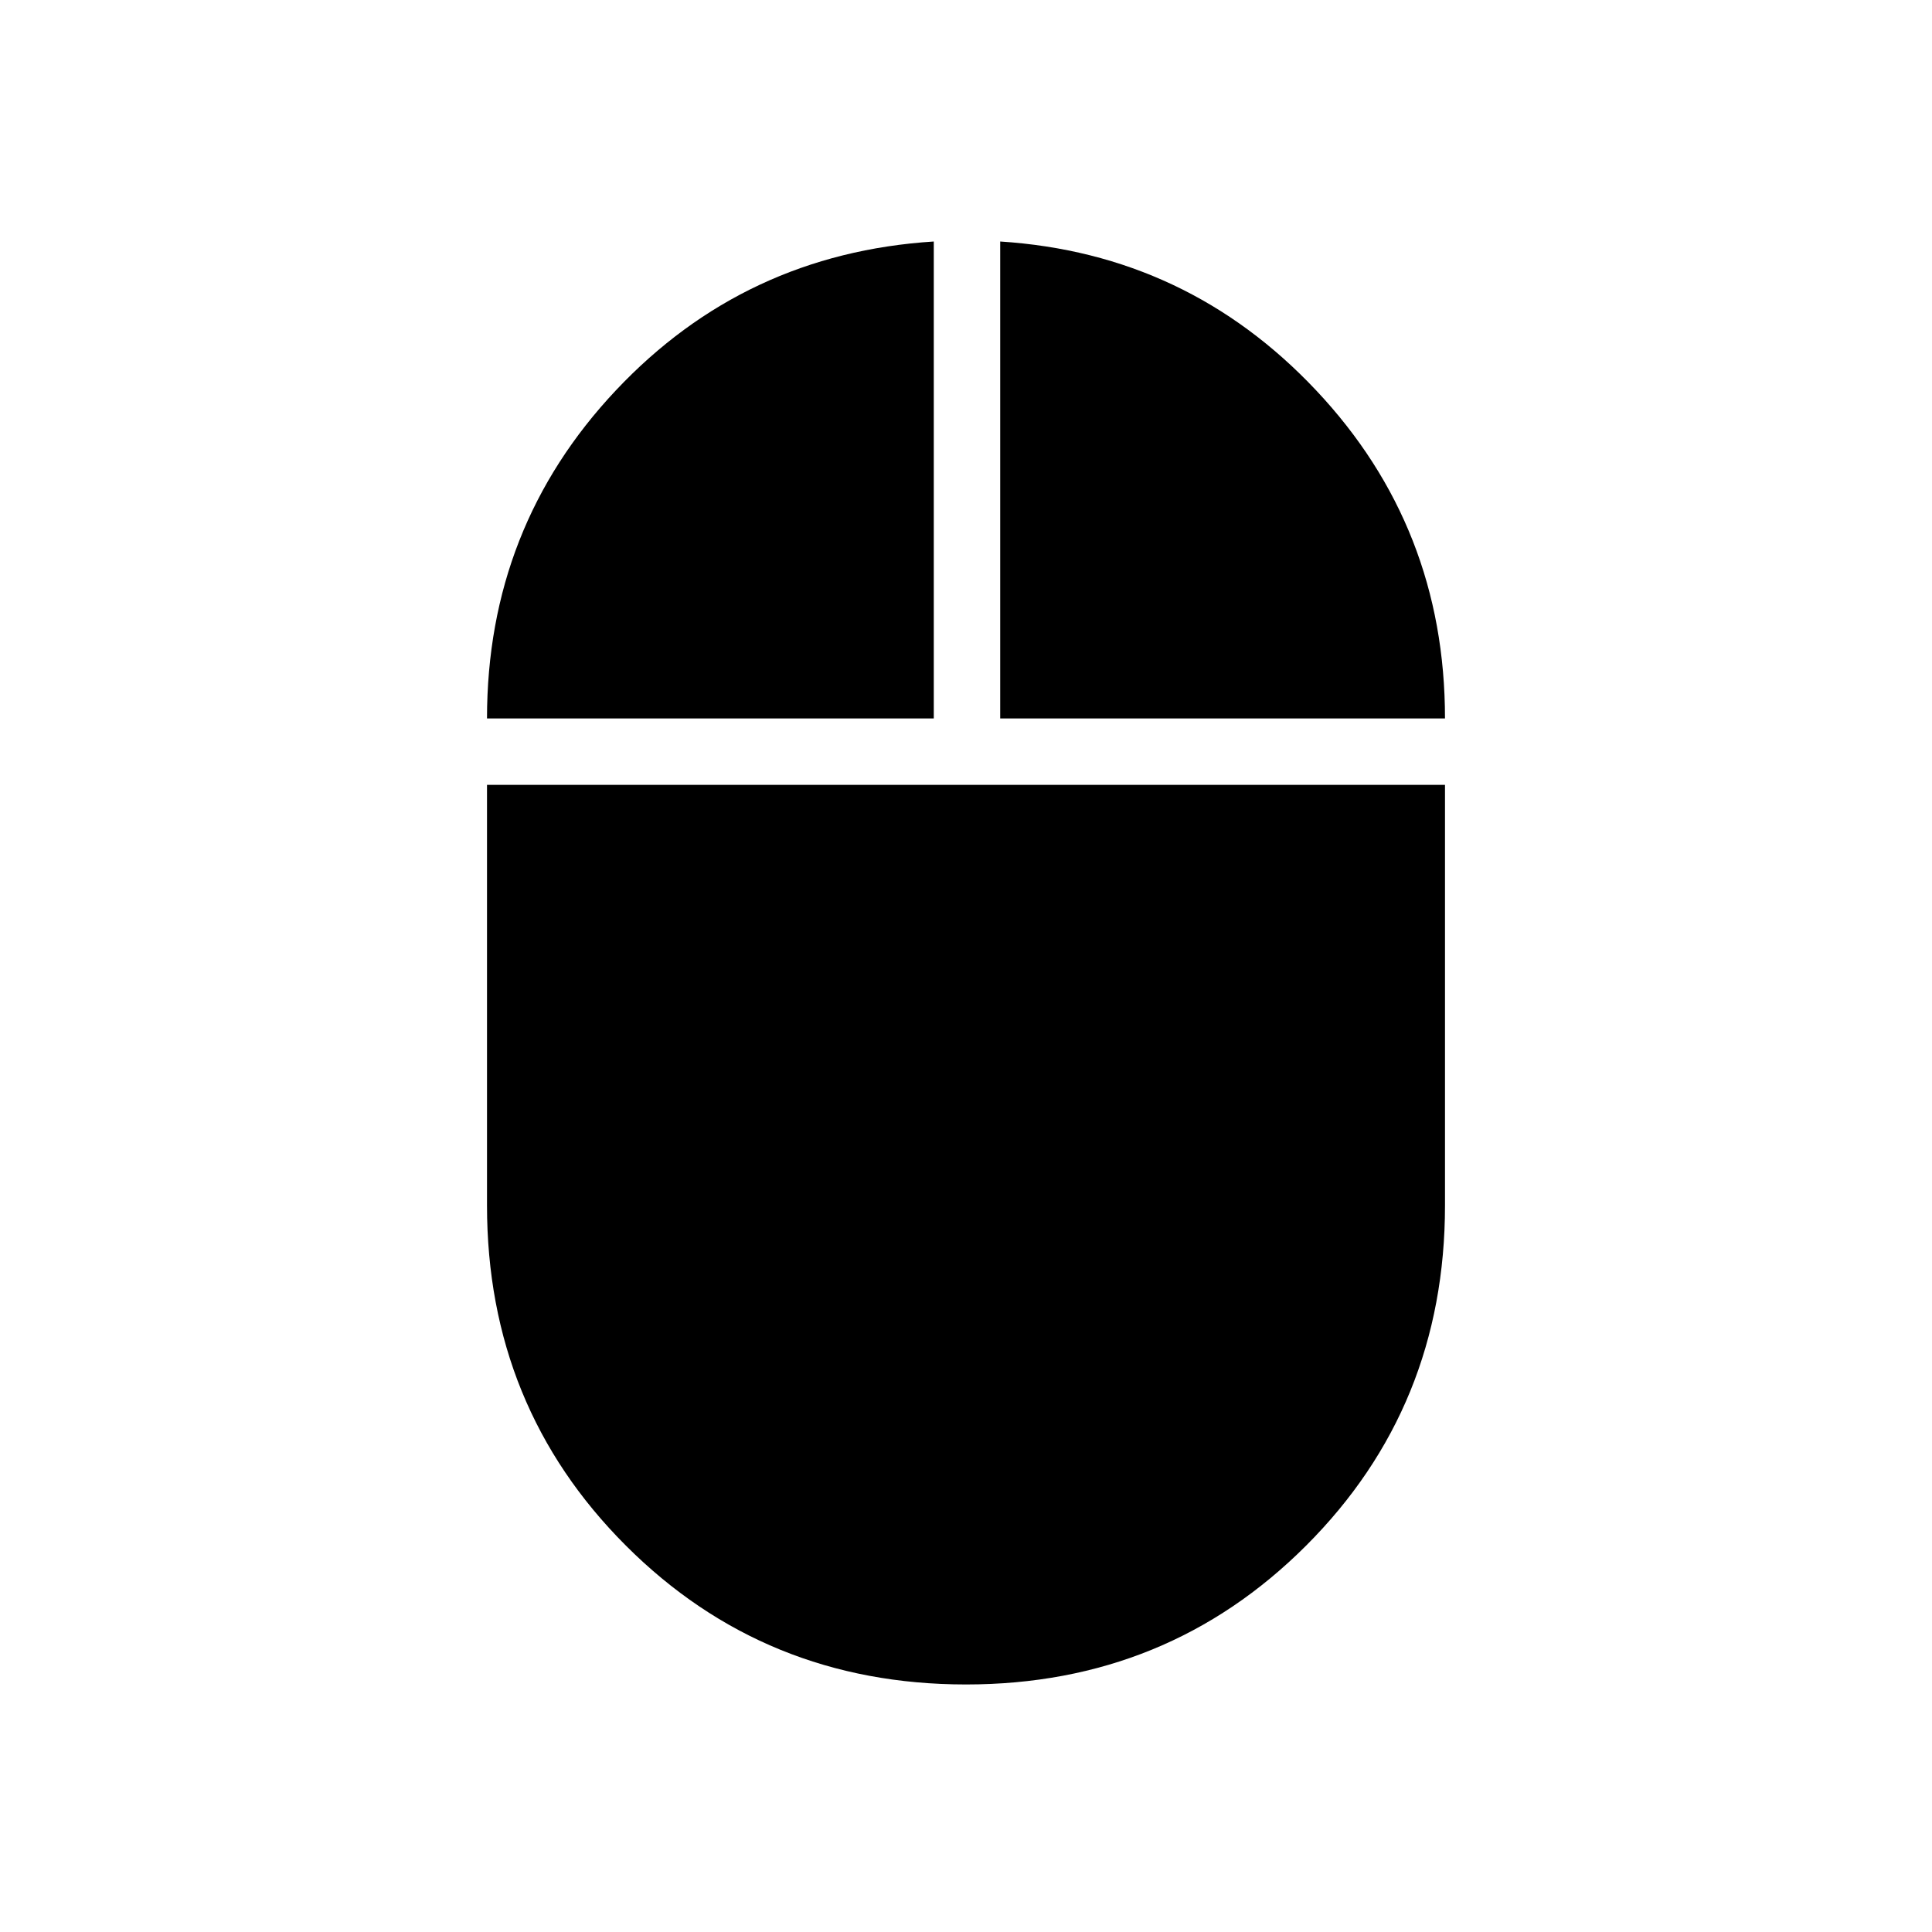 <svg xmlns="http://www.w3.org/2000/svg" height="40" width="40"><path d="M20 34.875Q15.833 34.875 12.958 32Q10.083 29.125 10.083 24.958V16.25H29.917V24.958Q29.917 29.125 27.042 32Q24.167 34.875 20 34.875ZM10.083 14.875Q10.083 10.917 12.75 8.083Q15.417 5.25 19.333 5V14.875ZM20.708 14.875V5Q24.583 5.25 27.25 8.083Q29.917 10.917 29.917 14.875Z"/></svg>